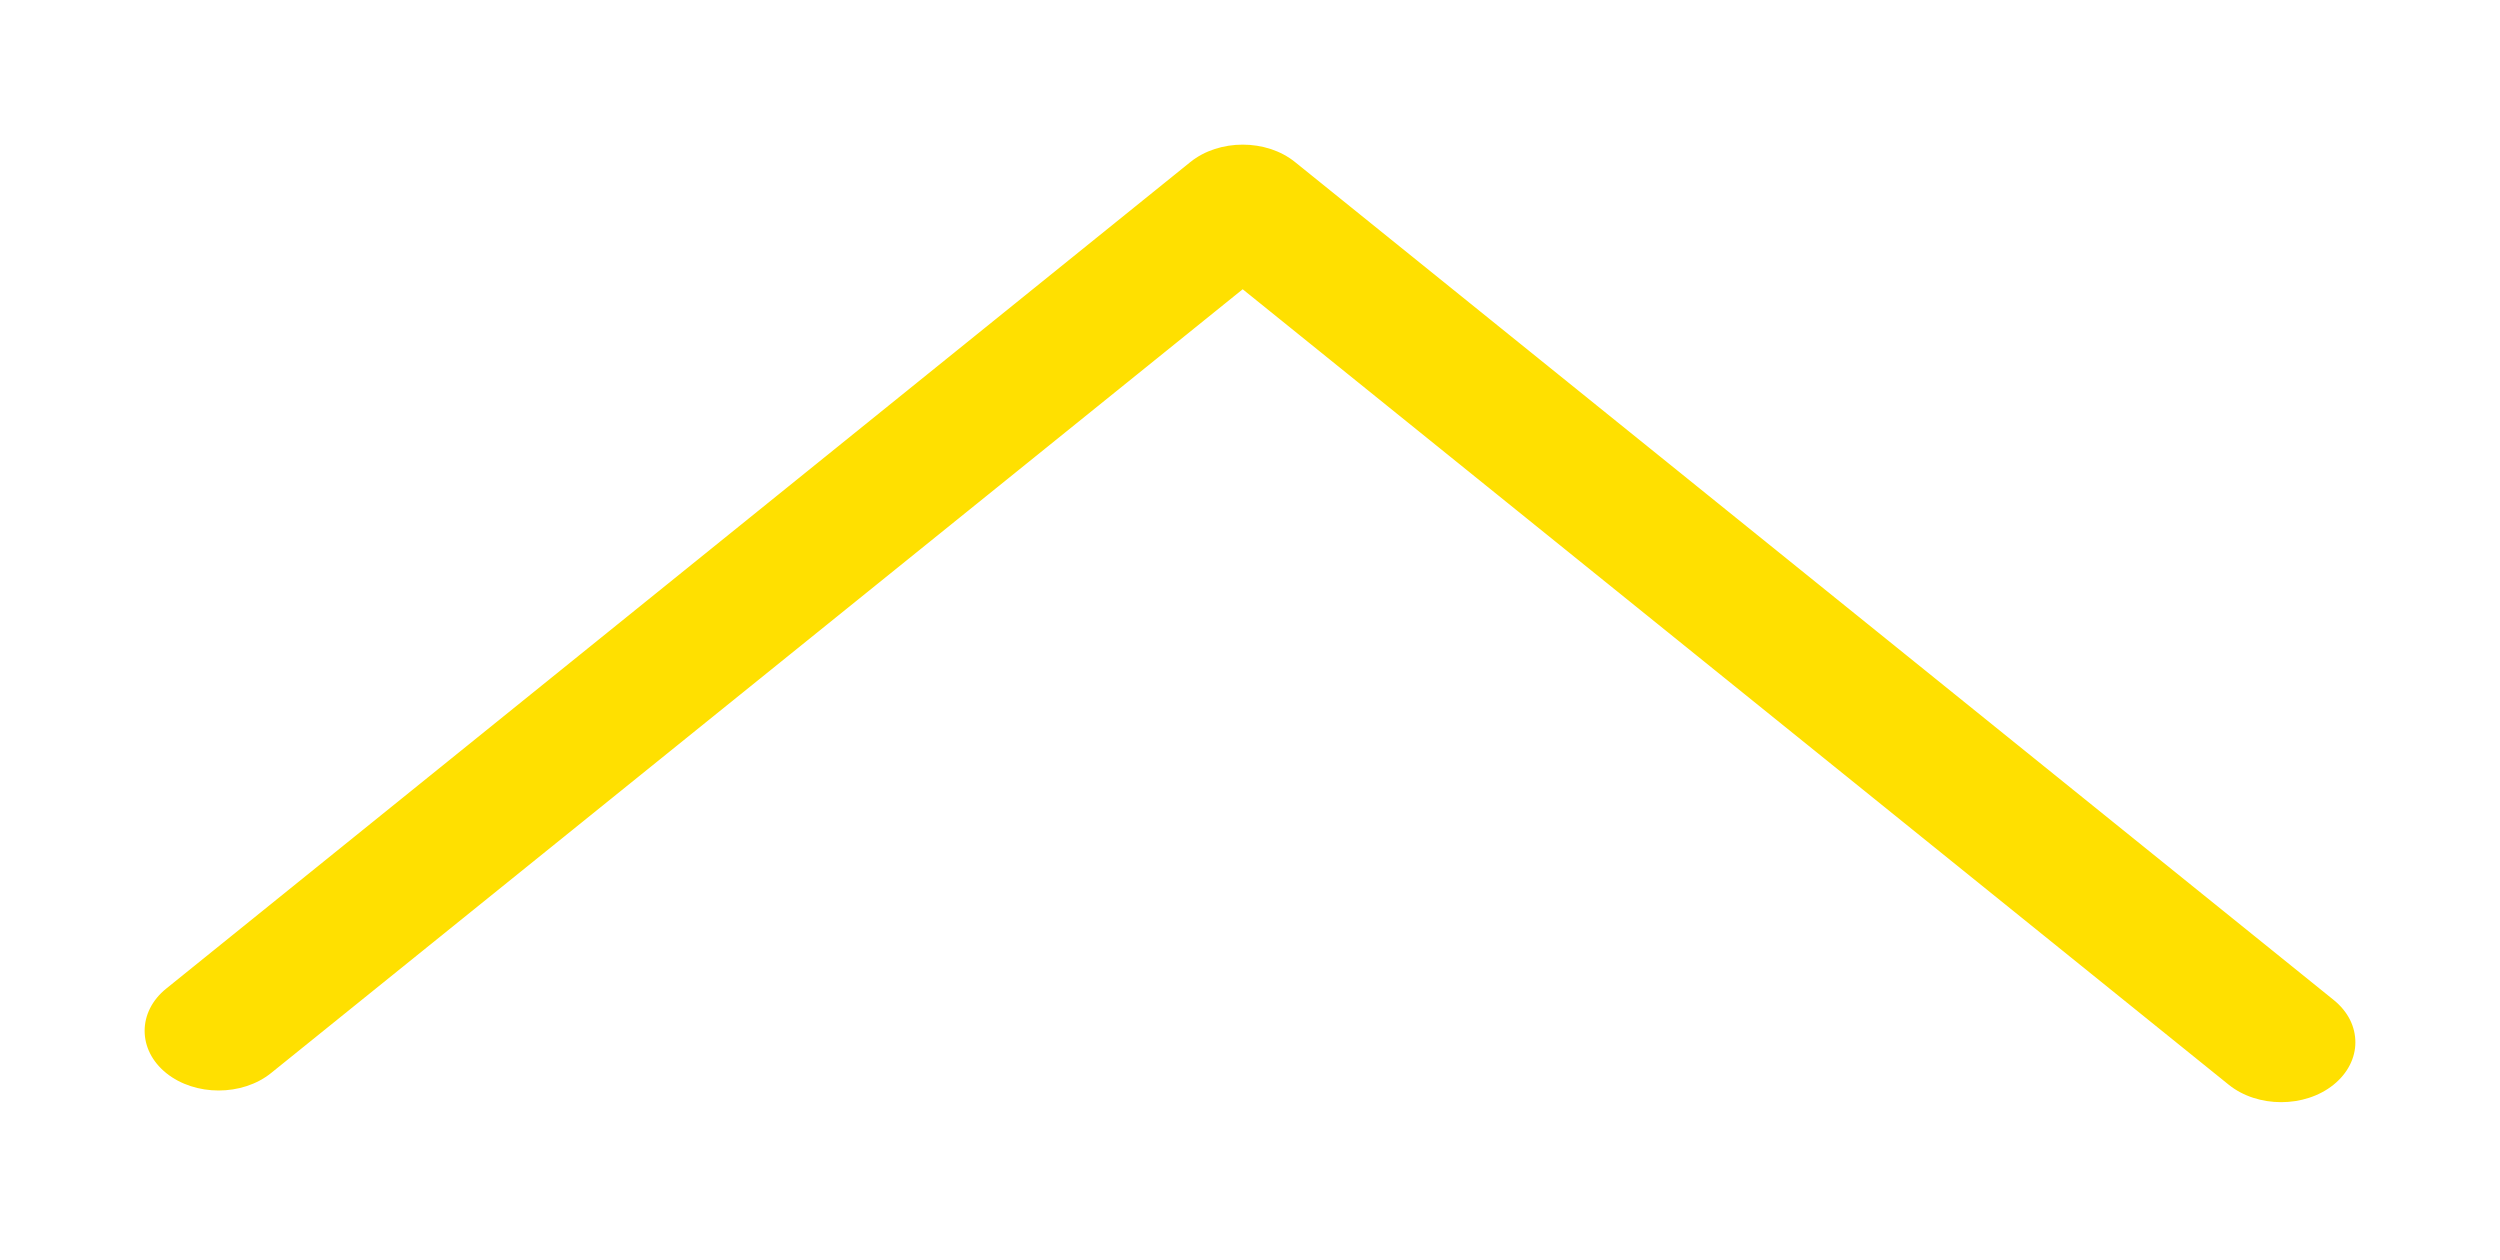<svg width="121" height="61" viewBox="0 0 121 61" fill="none" xmlns="http://www.w3.org/2000/svg">
<g filter="url(#filter0_d_85_166)">
<path d="M114 43.457C114 44.19 113.642 44.94 112.942 45.502C111.549 46.626 109.268 46.626 107.872 45.502L60.146 7L13.117 44.938C11.721 46.061 9.443 46.061 8.047 44.938C6.651 43.814 6.651 41.971 8.047 40.847L57.611 0.845C59.007 -0.281 61.289 -0.281 62.681 0.845L112.942 41.392C113.662 41.973 114 42.704 114 43.454V43.457Z" fill="#FFE000"/>
</g>
<defs>
<filter id="filter0_d_85_166" x="0" y="0" width="121" height="60.345" filterUnits="userSpaceOnUse" color-interpolation-filters="sRGB">
<feFlood flood-opacity="0" result="BackgroundImageFix"/>
<feColorMatrix in="SourceAlpha" type="matrix" values="0 0 0 0 0 0 0 0 0 0 0 0 0 0 0 0 0 0 127 0" result="hardAlpha"/>
<feOffset dy="7"/>
<feGaussianBlur stdDeviation="3.5"/>
<feComposite in2="hardAlpha" operator="out"/>
<feColorMatrix type="matrix" values="0 0 0 0 0 0 0 0 0 0 0 0 0 0 0 0 0 0 0.25 0"/>
<feBlend mode="normal" in2="BackgroundImageFix" result="effect1_dropShadow_85_166"/>
<feBlend mode="normal" in="SourceGraphic" in2="effect1_dropShadow_85_166" result="shape"/>
</filter>
</defs>
</svg>
